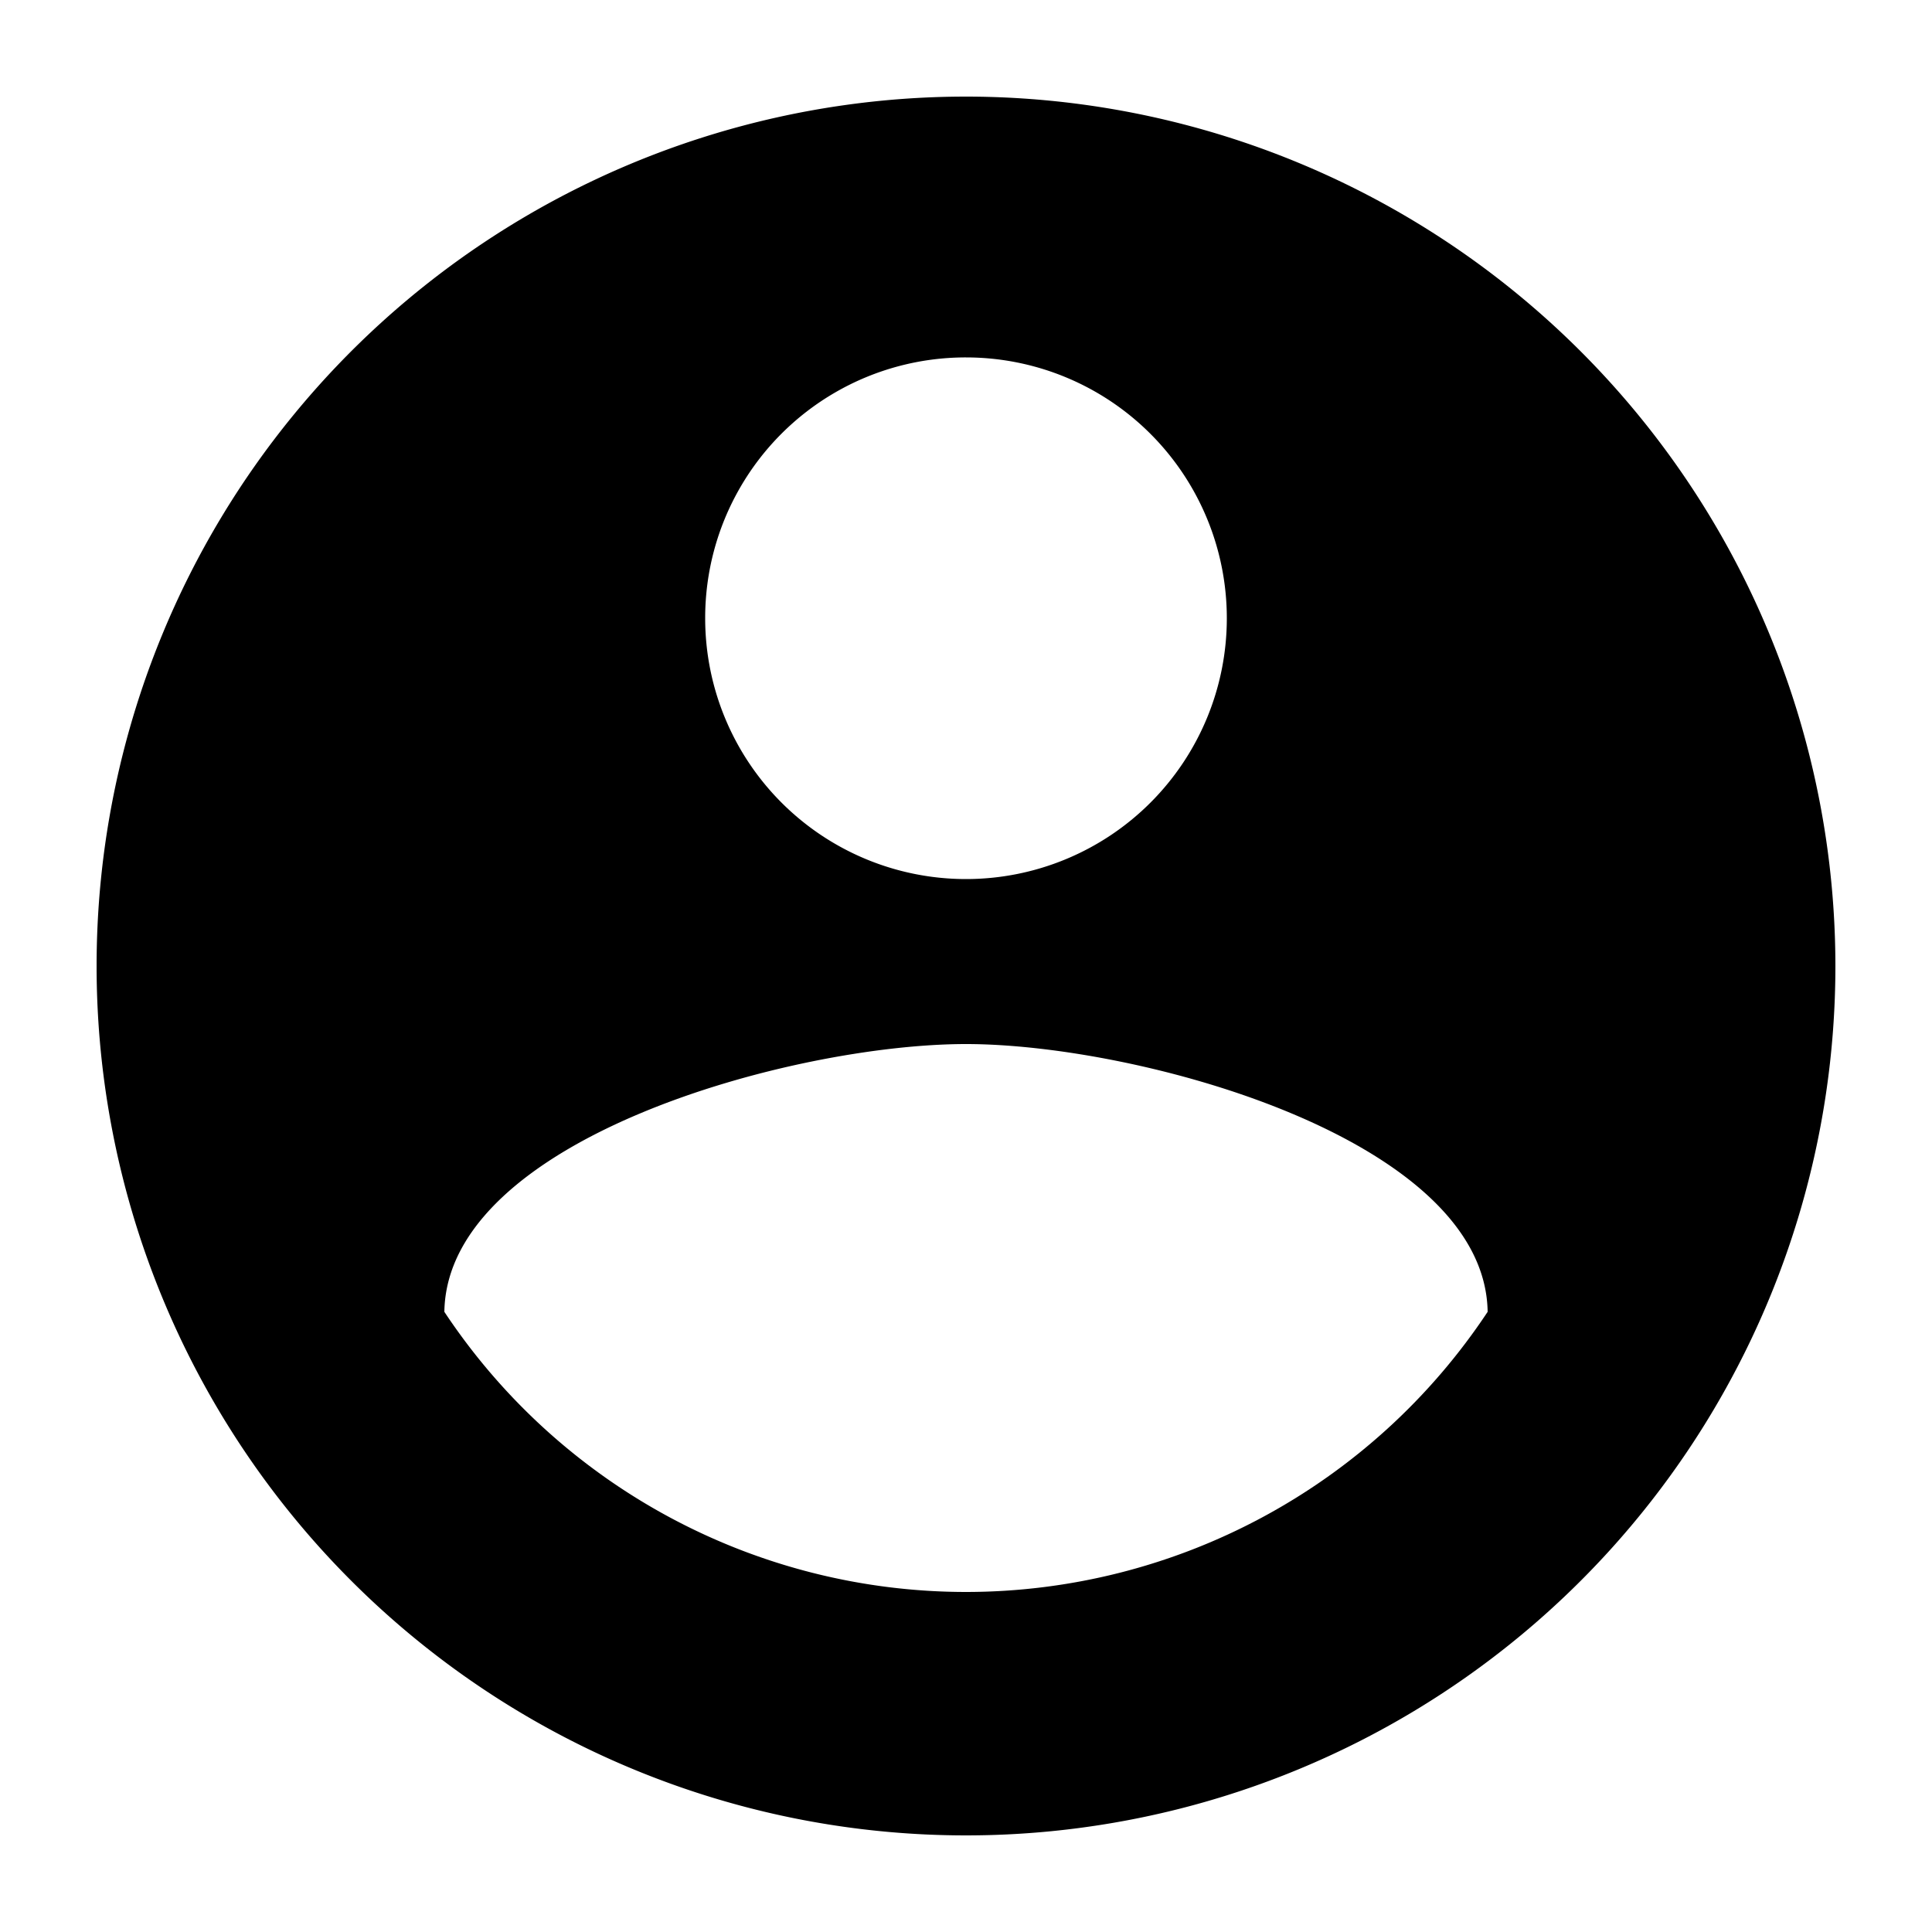 <svg id="Icono_usuario" data-name="Icono usuario" xmlns="http://www.w3.org/2000/svg" width="40" height="40" viewBox="0 0 40 40">
  <path id="Path_3" data-name="Path 3" d="M0,0H40V40H0Z" fill="none"/>
  <path id="Path_4" data-name="Path 4" d="M20,2A18,18,0,1,0,38,20,18.007,18.007,0,0,0,20,2Zm0,5.4a5.4,5.4,0,1,1-5.4,5.4A5.393,5.393,0,0,1,20,7.4Zm0,25.56a12.961,12.961,0,0,1-10.8-5.8c.054-3.582,7.2-5.544,10.8-5.544,3.582,0,10.746,1.962,10.8,5.544A12.961,12.961,0,0,1,20,32.96Z"/>
</svg>
